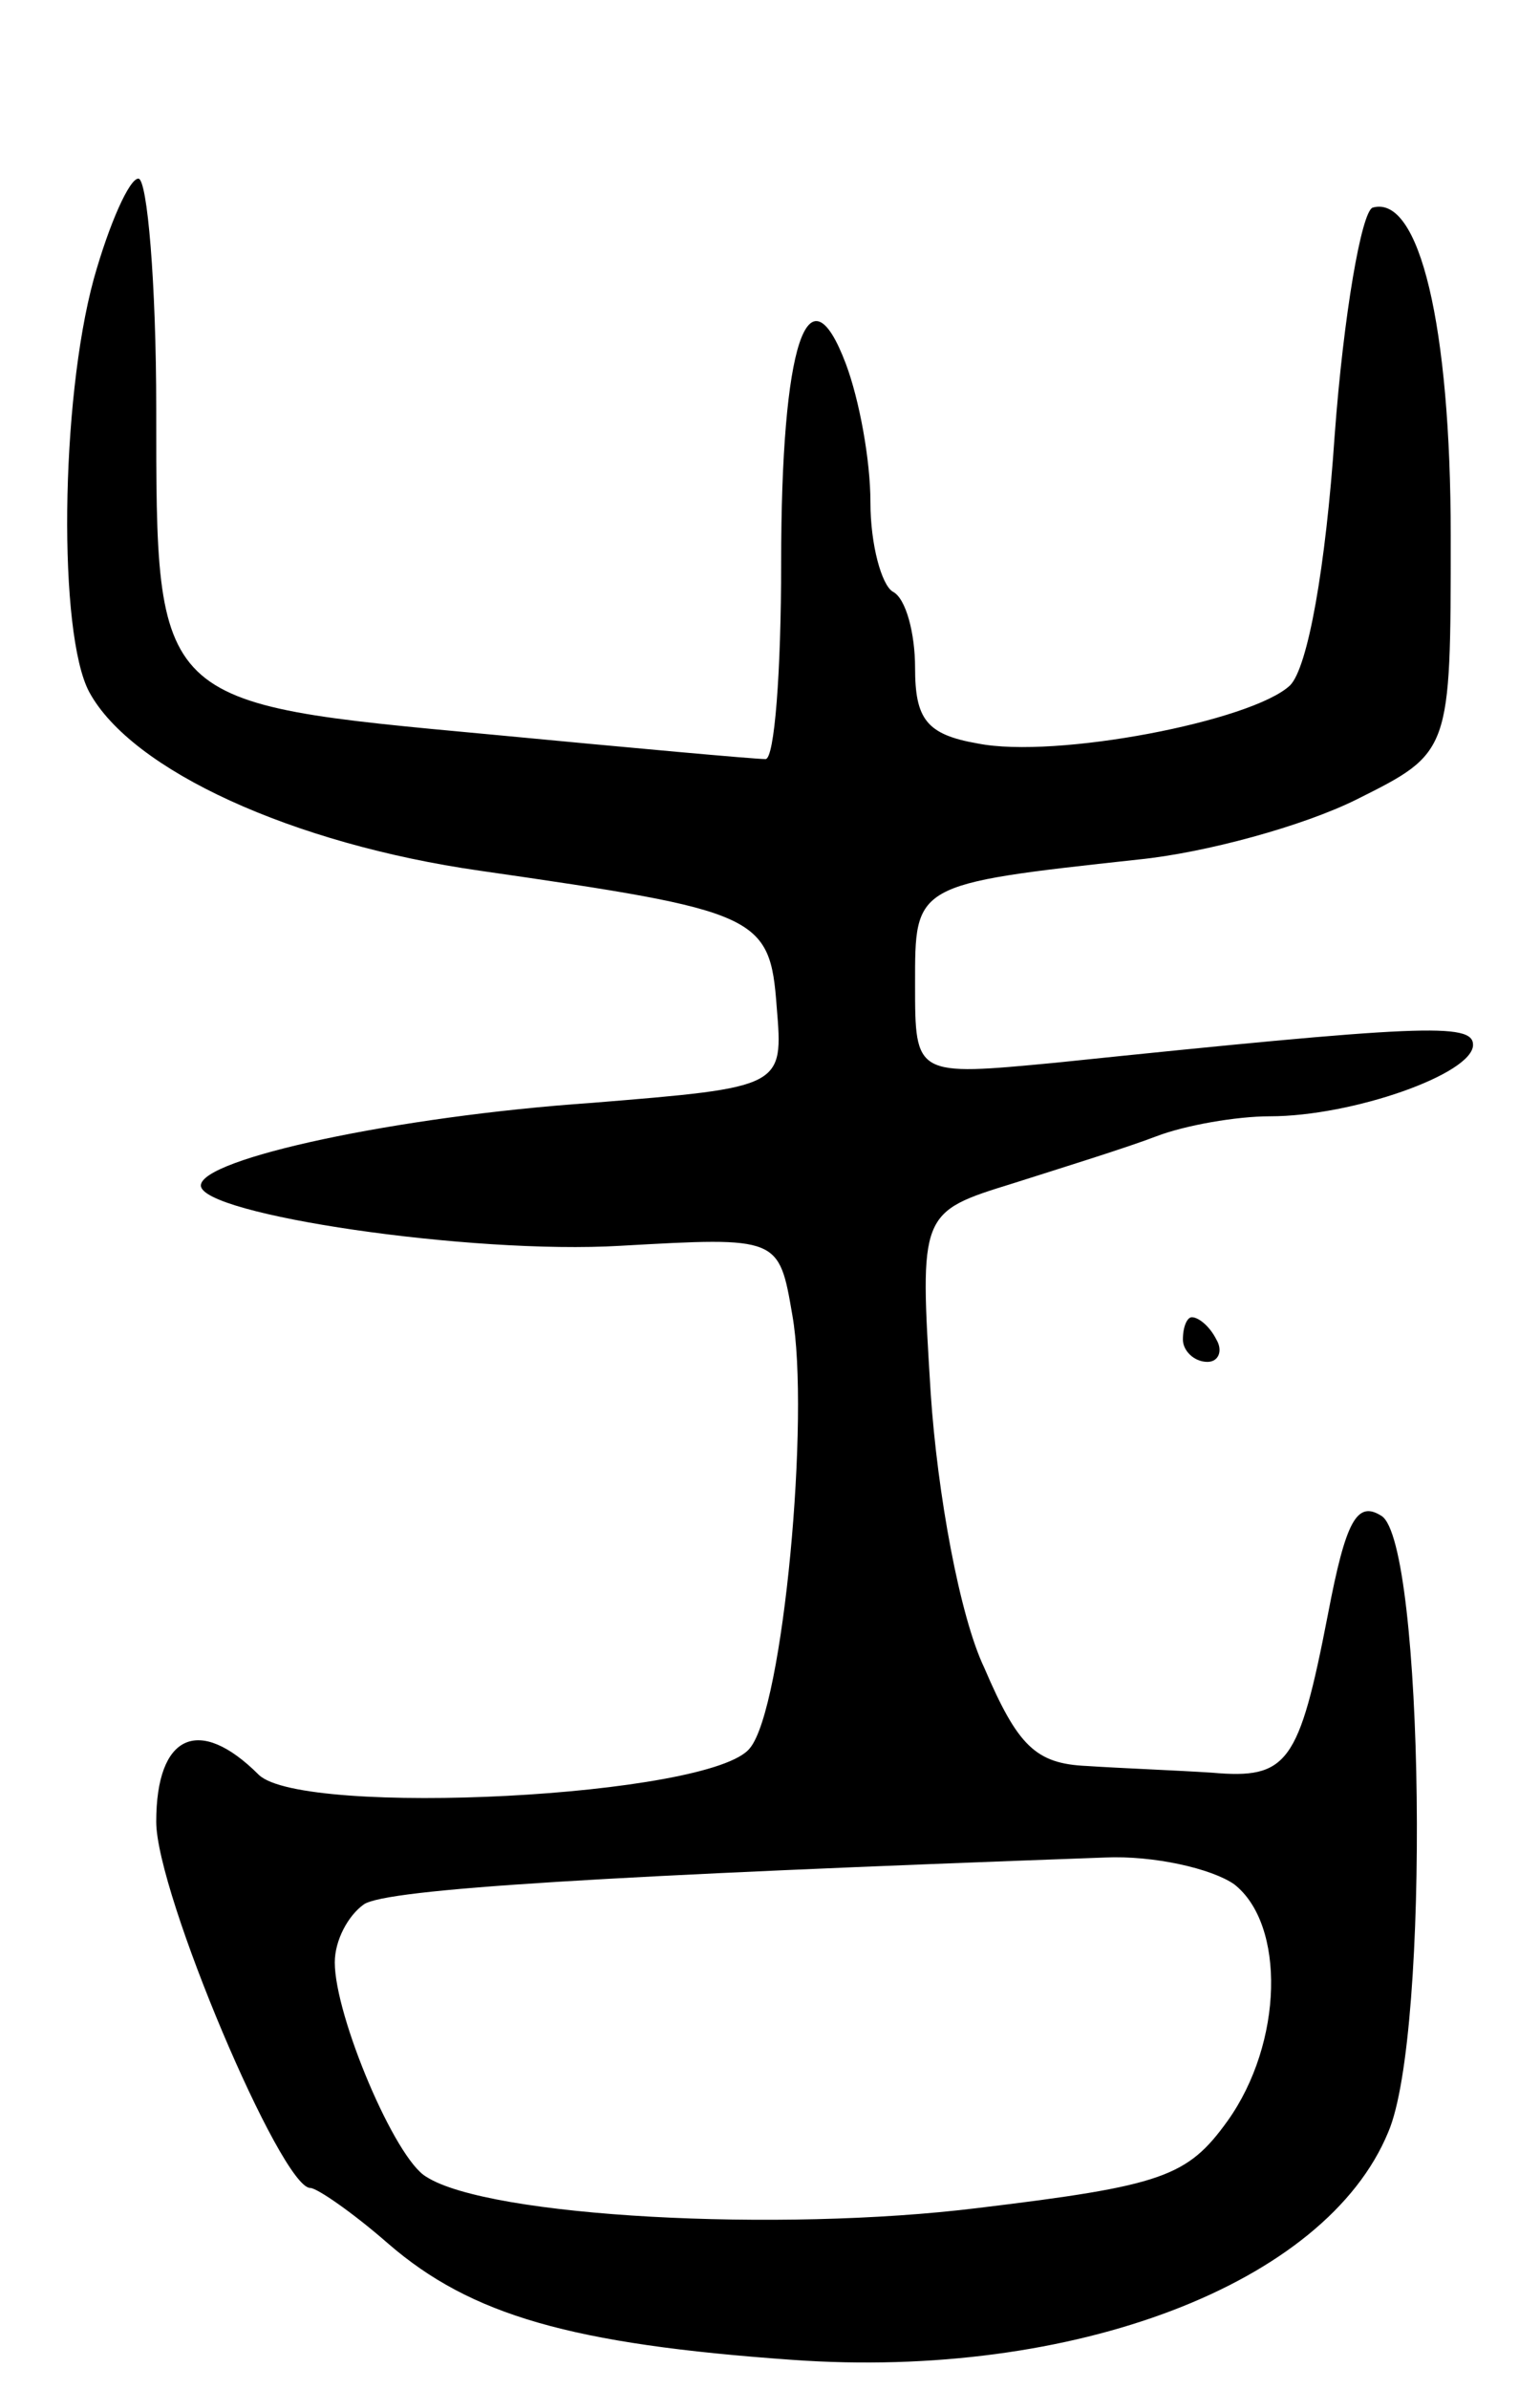 <svg version="1.0" xmlns="http://www.w3.org/2000/svg"
 width="69pt" height="107pt" viewBox="0 0 69 107"
 preserveAspectRatio="xMidYMid meet">
<g transform="translate(0,107) scale(0.1,-0.1)"
fill="#000000" stroke="none">
<path d="M42 945 c-15 -55 -16 -159 -2 -185 19 -35 91 -68 175 -80 125 -18
130 -20 133 -61 3 -36 3 -36 -83 -43 -87 -6 -175 -25 -175 -37 0 -13 121 -31
188 -27 71 4 71 4 77 -31 8 -45 -4 -176 -19 -194 -17 -22 -200 -31 -220 -12
-27 27 -46 18 -46 -21 0 -32 56 -164 69 -164 3 0 19 -11 35 -25 37 -32 82 -45
181 -52 126 -9 239 34 267 102 19 44 16 264 -3 276 -11 7 -16 -2 -24 -44 -13
-67 -18 -74 -52 -71 -15 1 -41 2 -56 3 -23 1 -31 9 -46 44 -11 23 -21 78 -24
123 -5 81 -5 81 37 94 22 7 51 16 64 21 13 5 36 9 51 9 37 0 91 19 91 32 0 10
-23 9 -187 -8 -63 -6 -63 -6 -63 35 0 45 -1 45 100 56 30 3 74 15 98 27 42 21
42 21 42 118 0 94 -14 153 -35 147 -5 -2 -13 -48 -17 -102 -4 -59 -12 -104
-20 -112 -17 -16 -105 -33 -140 -26 -23 4 -28 11 -28 34 0 15 -4 31 -10 34 -5
3 -10 21 -10 40 0 19 -5 46 -11 62 -17 45 -29 9 -29 -89 0 -49 -3 -88 -7 -88
-5 0 -60 5 -123 11 -151 14 -150 13 -150 146 0 56 -4 103 -8 103 -4 0 -13 -20
-20 -45z m511 -719 c23 -18 22 -71 -3 -106 -18 -25 -29 -29 -112 -39 -89 -11
-219 -4 -247 14 -14 8 -41 72 -41 96 0 10 6 21 13 26 10 7 111 13 332 21 22 1
48 -5 58 -12z"/>
<path d="M530 470 c0 -5 5 -10 11 -10 5 0 7 5 4 10 -3 6 -8 10 -11 10 -2 0 -4
-4 -4 -10z"/>
</g>
</svg>
